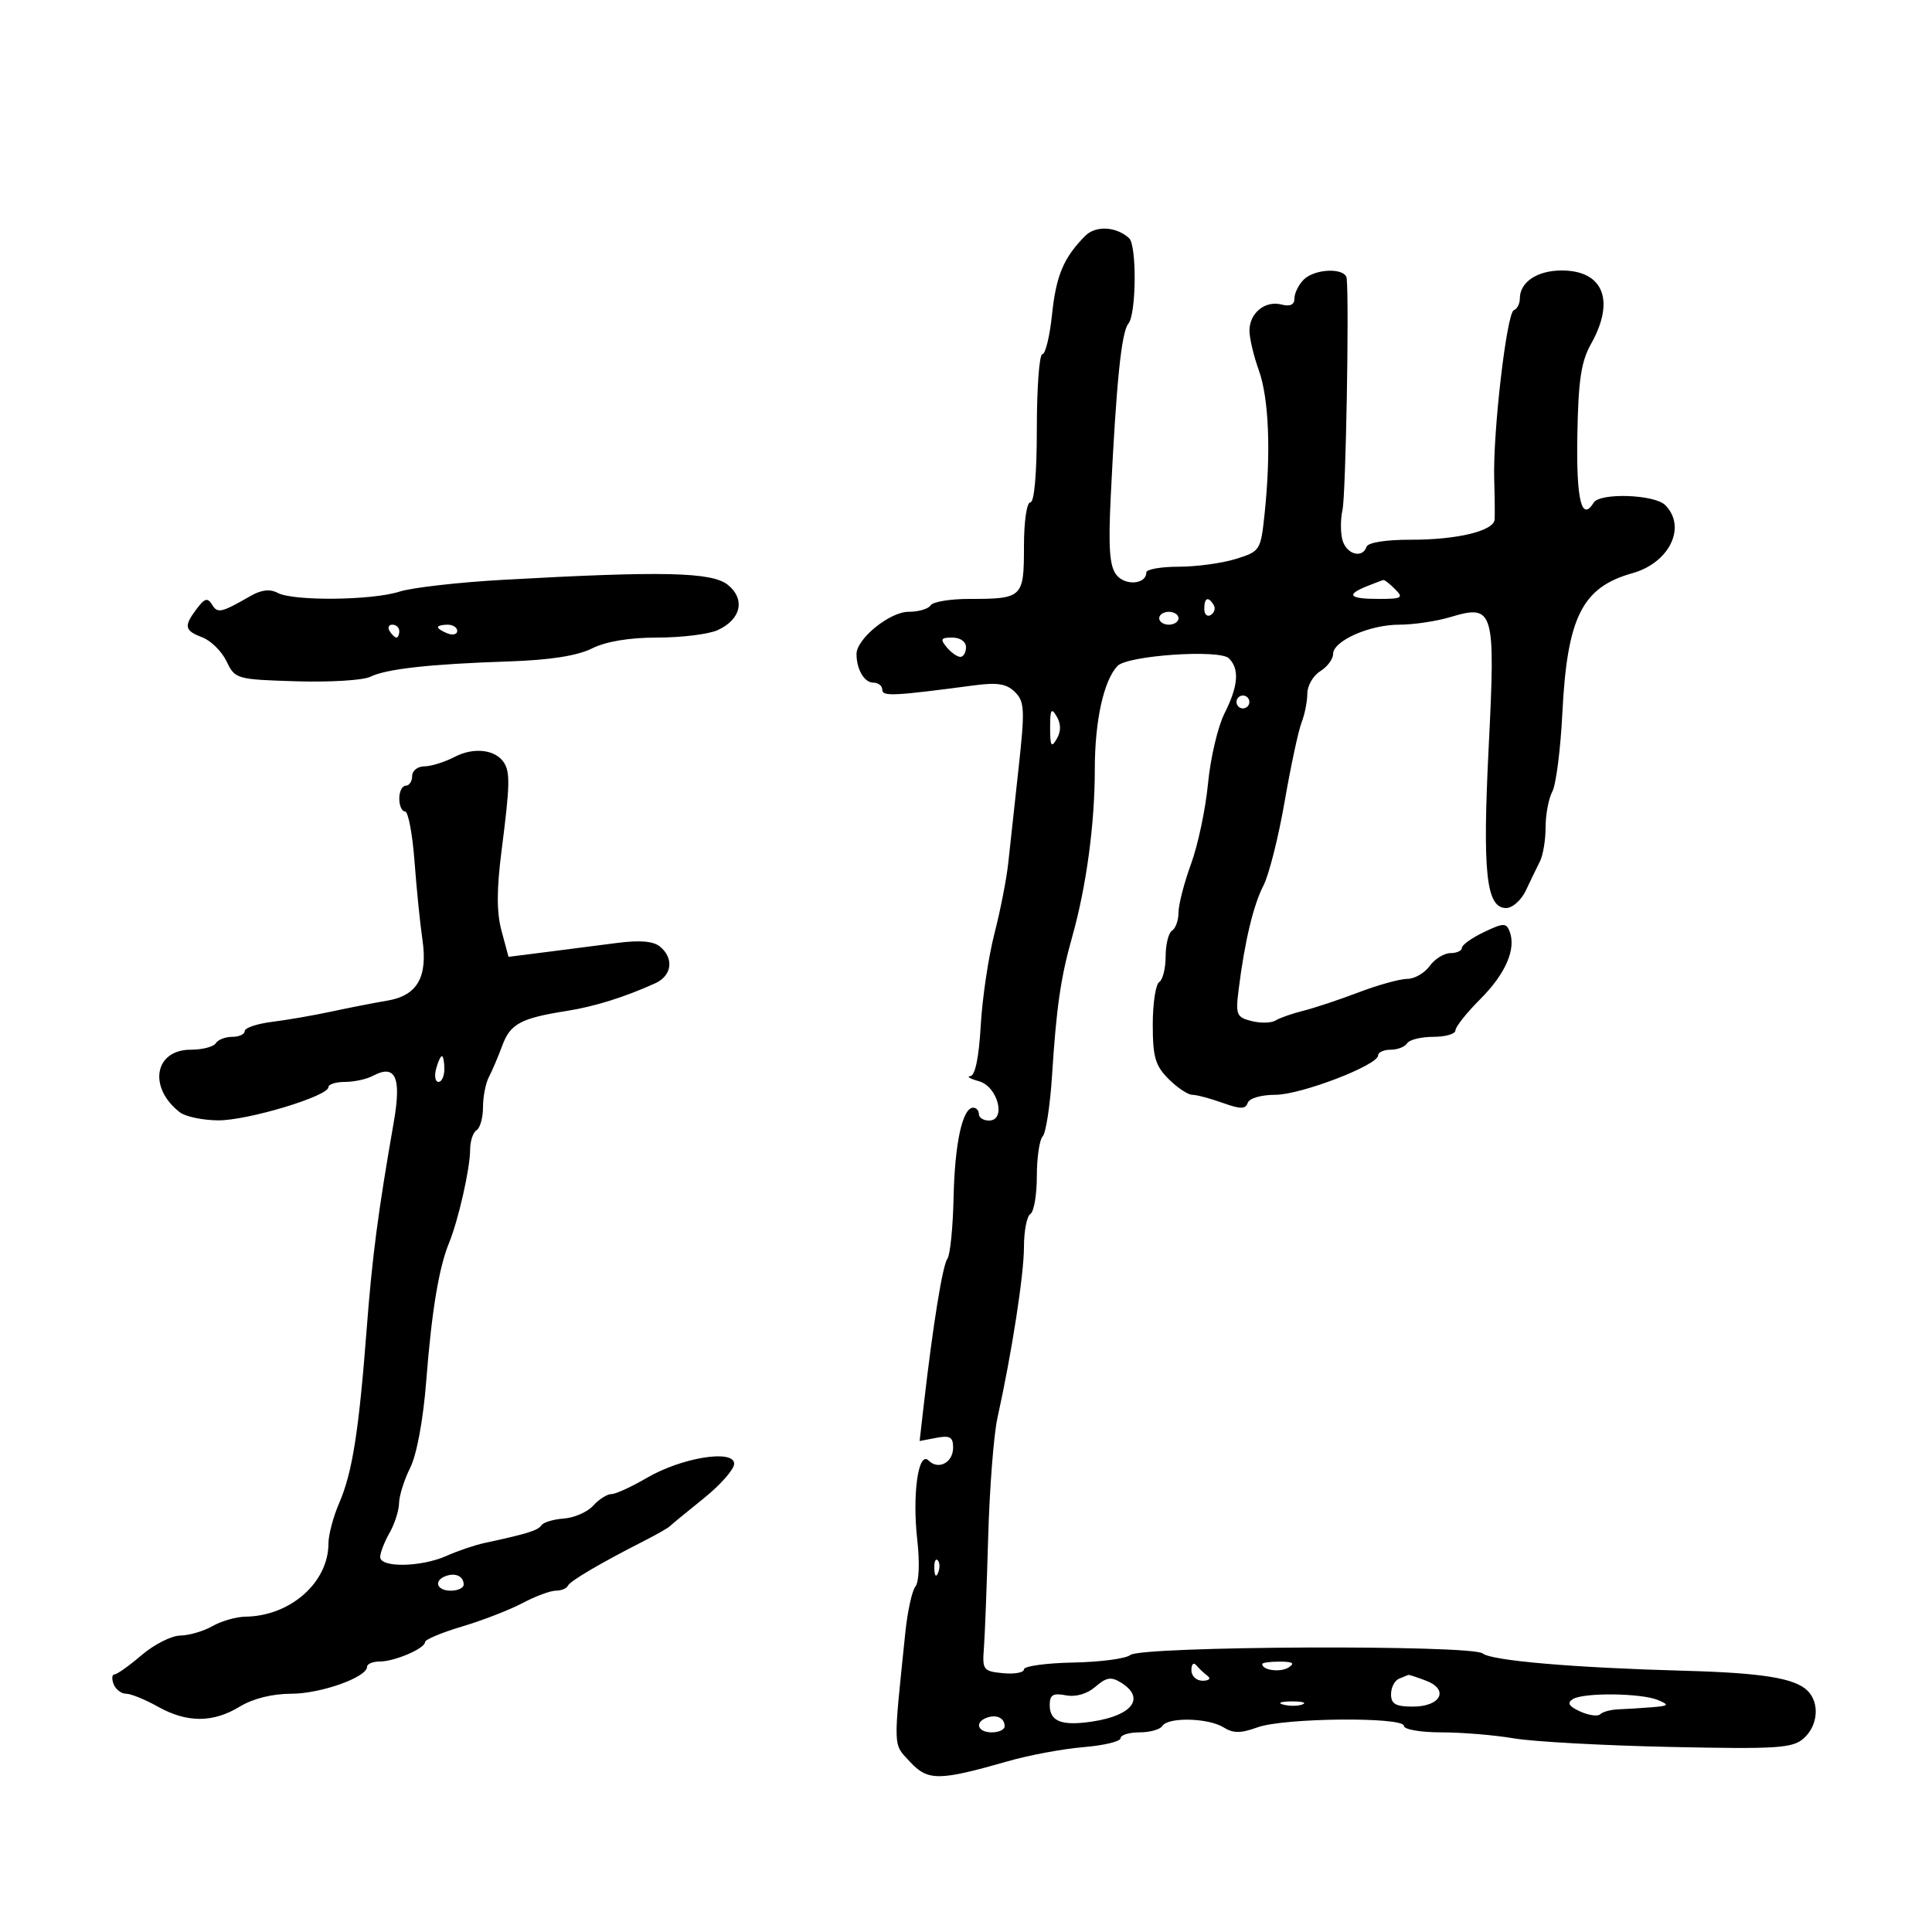 <svg xmlns="http://www.w3.org/2000/svg" width="300" height="300" viewBox="0 0 300 300" version="1.1">
	<path d="M 168.536 36.606 C 165.181 39.962, 163.994 42.762, 163.361 48.819 C 163.006 52.219, 162.329 55, 161.858 55 C 161.386 55, 161 60.175, 161 66.500 C 161 73.500, 160.609 78, 160 78 C 159.430 78, 159 80.964, 159 84.893 C 159 92.800, 158.790 93, 150.477 93 C 147.530 93, 144.840 93.450, 144.500 94 C 144.160 94.550, 142.620 95, 141.077 95 C 138.164 95, 133 99.190, 133 101.555 C 133 103.941, 134.207 106, 135.607 106 C 136.373 106, 137 106.493, 137 107.097 C 137 108.169, 138.674 108.090, 151.223 106.428 C 154.895 105.942, 156.317 106.174, 157.612 107.469 C 159.103 108.960, 159.161 110.210, 158.160 119.318 C 157.545 124.918, 156.826 131.525, 156.562 134 C 156.298 136.475, 155.328 141.425, 154.407 145 C 153.485 148.575, 152.532 154.988, 152.289 159.250 C 152.008 164.182, 151.421 167.036, 150.674 167.100 C 150.028 167.155, 150.625 167.510, 152 167.889 C 154.947 168.703, 156.305 174, 153.566 174 C 152.705 174, 152 173.550, 152 173 C 152 172.450, 151.605 172, 151.121 172 C 149.458 172, 148.253 177.518, 148.071 185.964 C 147.971 190.620, 147.538 194.895, 147.108 195.464 C 146.368 196.447, 144.864 205.747, 143.445 218.131 L 142.799 223.761 145.400 223.264 C 147.502 222.862, 148 223.151, 148 224.776 C 148 227.113, 145.720 228.320, 144.192 226.792 C 142.601 225.201, 141.631 232.024, 142.436 239.137 C 142.828 242.601, 142.710 245.652, 142.157 246.327 C 141.629 246.972, 140.919 250.200, 140.579 253.500 C 138.680 271.907, 138.637 270.695, 141.305 273.573 C 144.081 276.567, 145.774 276.557, 156.500 273.484 C 159.800 272.538, 165.088 271.553, 168.250 271.294 C 171.412 271.034, 174 270.412, 174 269.911 C 174 269.410, 175.323 269, 176.941 269 C 178.559 269, 180.160 268.550, 180.500 268 C 181.361 266.606, 187.624 266.749, 189.973 268.215 C 191.501 269.169, 192.643 269.169, 195.281 268.215 C 199.360 266.740, 218 266.563, 218 268 C 218 268.552, 220.605 269, 223.816 269 C 227.015 269, 232.078 269.419, 235.066 269.931 C 238.055 270.444, 248.956 271.043, 259.291 271.263 C 275.901 271.617, 278.309 271.466, 280.041 269.964 C 282.290 268.014, 282.603 264.460, 280.693 262.550 C 278.728 260.585, 273.666 259.763, 261.500 259.433 C 244.410 258.969, 231.623 257.871, 230.232 256.749 C 228.520 255.367, 177.195 255.593, 175.512 256.990 C 174.834 257.553, 170.841 258.079, 166.639 258.159 C 162.438 258.239, 159 258.714, 159 259.215 C 159 259.717, 157.537 259.986, 155.750 259.813 C 152.700 259.519, 152.517 259.285, 152.776 256 C 152.927 254.075, 153.227 246.295, 153.443 238.712 C 153.658 231.129, 154.303 222.804, 154.875 220.212 C 157.119 210.049, 159 197.926, 159 193.629 C 159 191.148, 159.450 188.840, 160 188.500 C 160.550 188.160, 161 185.524, 161 182.641 C 161 179.758, 161.409 176.973, 161.908 176.450 C 162.408 175.928, 163.061 171.675, 163.361 167 C 164.043 156.343, 164.700 151.817, 166.481 145.500 C 168.690 137.664, 170 127.966, 170 119.456 C 170 111.957, 171.367 105.713, 173.512 103.417 C 175.043 101.777, 189.391 100.791, 190.827 102.227 C 192.495 103.895, 192.283 106.518, 190.133 110.790 C 189.106 112.830, 187.958 117.719, 187.582 121.654 C 187.206 125.588, 186.021 131.207, 184.949 134.140 C 183.877 137.072, 183 140.464, 183 141.677 C 183 142.890, 182.550 144.160, 182 144.500 C 181.450 144.840, 181 146.640, 181 148.500 C 181 150.360, 180.550 152.160, 180 152.500 C 179.450 152.840, 179 155.812, 179 159.104 C 179 164.127, 179.395 165.486, 181.455 167.545 C 182.805 168.895, 184.460 170, 185.134 170 C 185.807 170, 187.926 170.562, 189.842 171.250 C 192.629 172.250, 193.410 172.250, 193.746 171.250 C 193.985 170.539, 195.828 170, 198.017 170 C 202.007 170, 214 165.400, 214 163.869 C 214 163.391, 214.873 163, 215.941 163 C 217.009 163, 218.160 162.550, 218.500 162 C 218.840 161.450, 220.666 161, 222.559 161 C 224.452 161, 226 160.550, 226 160 C 226 159.450, 227.735 157.265, 229.855 155.145 C 233.789 151.211, 235.459 147.361, 234.414 144.636 C 233.895 143.283, 233.449 143.295, 230.415 144.742 C 228.537 145.638, 227 146.737, 227 147.185 C 227 147.633, 226.199 148, 225.221 148 C 224.242 148, 222.793 148.900, 222 150 C 221.207 151.100, 219.639 152, 218.515 152 C 217.391 152, 214.003 152.939, 210.986 154.086 C 207.969 155.234, 204.091 156.525, 202.368 156.954 C 200.645 157.384, 198.707 158.063, 198.061 158.462 C 197.415 158.862, 195.743 158.901, 194.346 158.551 C 192.013 157.965, 191.848 157.570, 192.330 153.707 C 193.265 146.214, 194.610 140.566, 196.191 137.500 C 197.042 135.850, 198.518 130, 199.472 124.500 C 200.425 119, 201.609 113.466, 202.103 112.203 C 202.596 110.940, 203 108.910, 203 107.693 C 203 106.477, 203.900 104.919, 205 104.232 C 206.100 103.545, 207 102.345, 207 101.565 C 207 99.512, 212.662 97, 217.288 97 C 219.477 97, 223.027 96.473, 225.177 95.829 C 231.989 93.788, 232.232 94.608, 231.163 115.978 C 230.182 135.577, 230.770 141, 233.878 141 C 234.859 141, 236.241 139.762, 236.948 138.250 C 237.655 136.738, 238.631 134.719, 239.117 133.764 C 239.603 132.809, 240 130.416, 240 128.448 C 240 126.479, 240.470 123.990, 241.045 122.916 C 241.620 121.842, 242.320 116.359, 242.602 110.732 C 243.348 95.831, 245.669 91.193, 253.473 89.008 C 259.253 87.389, 261.945 81.802, 258.571 78.429 C 256.910 76.767, 248.439 76.480, 247.467 78.053 C 245.591 81.088, 244.756 77.662, 244.929 67.636 C 245.076 59.058, 245.510 56.153, 247.057 53.399 C 250.836 46.671, 248.969 42, 242.500 42 C 238.699 42, 236 43.804, 236 46.345 C 236 47.164, 235.582 47.983, 235.071 48.167 C 233.964 48.564, 231.804 67.127, 232.019 74.393 C 232.102 77.202, 232.132 80.028, 232.085 80.672 C 231.956 82.452, 226.245 83.825, 219.034 83.809 C 215.199 83.800, 212.419 84.243, 212.201 84.897 C 211.589 86.732, 209.177 86.134, 208.493 83.978 C 208.140 82.865, 208.127 80.696, 208.465 79.158 C 208.974 76.840, 209.509 47.404, 209.118 43.250 C 208.957 41.541, 204.188 41.669, 202.429 43.429 C 201.643 44.214, 201 45.522, 201 46.335 C 201 47.322, 200.334 47.639, 198.995 47.288 C 196.440 46.620, 193.996 48.625, 194.015 51.372 C 194.023 52.543, 194.679 55.300, 195.471 57.500 C 197.026 61.817, 197.369 70.176, 196.379 79.648 C 195.768 85.494, 195.697 85.608, 191.895 86.794 C 189.770 87.457, 185.774 88, 183.016 88 C 180.257 88, 178 88.402, 178 88.893 C 178 90.739, 174.721 91.003, 173.355 89.267 C 172.287 87.909, 172.084 85.069, 172.480 77 C 173.353 59.189, 174.135 51.552, 175.221 50.239 C 176.449 48.754, 176.537 38.109, 175.331 36.993 C 173.358 35.169, 170.157 34.986, 168.536 36.606 M 78 90.041 C 71.125 90.428, 63.928 91.251, 62.007 91.872 C 57.778 93.237, 45.546 93.362, 43.121 92.065 C 41.938 91.431, 40.586 91.580, 38.937 92.525 C 34.329 95.165, 33.796 95.288, 32.939 93.901 C 32.239 92.769, 31.798 92.882, 30.571 94.505 C 28.499 97.248, 28.624 97.906, 31.419 98.969 C 32.749 99.475, 34.441 101.151, 35.180 102.694 C 36.494 105.442, 36.718 105.506, 46 105.791 C 51.214 105.951, 56.384 105.637, 57.490 105.093 C 59.993 103.862, 66.712 103.117, 79.007 102.706 C 85.394 102.493, 89.630 101.832, 91.911 100.694 C 94.102 99.601, 97.719 99, 102.107 99 C 105.846 99, 110.043 98.482, 111.434 97.848 C 115.074 96.190, 115.780 93.050, 113.016 90.812 C 110.551 88.816, 102.826 88.646, 78 90.041 M 212.250 91.031 C 208.919 92.370, 209.501 93, 214.071 93 C 217.690 93, 217.976 92.833, 216.643 91.500 C 215.818 90.675, 214.998 90.029, 214.821 90.063 C 214.645 90.098, 213.488 90.534, 212.250 91.031 M 187 94.559 C 187 95.416, 187.457 95.835, 188.016 95.490 C 188.575 95.144, 188.774 94.443, 188.457 93.931 C 187.600 92.544, 187 92.802, 187 94.559 M 180 96 C 180 96.550, 180.675 97, 181.500 97 C 182.325 97, 183 96.550, 183 96 C 183 95.450, 182.325 95, 181.500 95 C 180.675 95, 180 95.450, 180 96 M 60.500 98 C 60.840 98.550, 61.316 99, 61.559 99 C 61.802 99, 62 98.550, 62 98 C 62 97.450, 61.523 97, 60.941 97 C 60.359 97, 60.160 97.450, 60.500 98 M 68 97.393 C 68 97.609, 68.675 98.045, 69.500 98.362 C 70.325 98.678, 71 98.501, 71 97.969 C 71 97.436, 70.325 97, 69.500 97 C 68.675 97, 68 97.177, 68 97.393 M 147 100.500 C 147.685 101.325, 148.640 102, 149.122 102 C 149.605 102, 150 101.325, 150 100.500 C 150 99.638, 149.098 99, 147.878 99 C 146.104 99, 145.960 99.247, 147 100.500 M 192 109 C 192 109.550, 192.450 110, 193 110 C 193.550 110, 194 109.550, 194 109 C 194 108.450, 193.550 108, 193 108 C 192.450 108, 192 108.450, 192 109 M 163.061 113 C 163.061 115.855, 163.249 116.178, 164.080 114.750 C 164.772 113.561, 164.772 112.439, 164.080 111.250 C 163.249 109.822, 163.061 110.145, 163.061 113 M 70.636 117.513 C 69.060 118.331, 66.923 119, 65.886 119 C 64.849 119, 64 119.675, 64 120.500 C 64 121.325, 63.550 122, 63 122 C 62.450 122, 62 122.900, 62 124 C 62 125.100, 62.402 126, 62.894 126 C 63.386 126, 64.048 129.488, 64.366 133.750 C 64.684 138.012, 65.233 143.458, 65.587 145.851 C 66.453 151.720, 64.812 154.593, 60.144 155.378 C 58.140 155.715, 54.250 156.476, 51.500 157.068 C 48.750 157.661, 44.587 158.383, 42.250 158.673 C 39.913 158.964, 38 159.606, 38 160.101 C 38 160.595, 37.127 161, 36.059 161 C 34.991 161, 33.840 161.450, 33.500 162 C 33.160 162.550, 31.406 163, 29.601 163 C 23.975 163, 22.964 168.873, 27.927 172.718 C 28.792 173.388, 31.466 173.951, 33.869 173.968 C 38.428 174.001, 51 170.216, 51 168.810 C 51 168.365, 52.155 168, 53.566 168 C 54.977 168, 56.914 167.581, 57.870 167.070 C 61.401 165.180, 62.361 167.243, 61.160 174.142 C 58.675 188.408, 57.804 195.067, 56.928 206.500 C 55.720 222.279, 54.709 228.673, 52.675 233.372 C 51.754 235.502, 51 238.337, 51 239.672 C 51 245.721, 45.087 250.942, 38.128 251.035 C 36.683 251.055, 34.375 251.714, 33 252.500 C 31.625 253.286, 29.375 253.946, 28 253.967 C 26.625 253.988, 23.925 255.353, 22 257 C 20.075 258.647, 18.177 259.996, 17.781 259.998 C 17.386 259.999, 17.322 260.675, 17.638 261.500 C 17.955 262.325, 18.827 263, 19.577 263 C 20.326 263, 22.542 263.900, 24.500 265 C 29.018 267.537, 33.068 267.539, 37.226 265.004 C 39.272 263.756, 42.269 263.006, 45.216 263.004 C 49.814 263, 57 260.446, 57 258.815 C 57 258.367, 57.879 258, 58.953 258 C 61.277 258, 66 255.973, 66 254.976 C 66 254.590, 68.588 253.504, 71.750 252.563 C 74.912 251.622, 79.136 249.986, 81.136 248.926 C 83.136 247.867, 85.461 247, 86.303 247 C 87.145 247, 87.983 246.662, 88.167 246.250 C 88.496 245.509, 93.210 242.732, 100 239.280 C 101.925 238.301, 103.725 237.275, 104 237 C 104.275 236.725, 106.638 234.782, 109.250 232.683 C 111.862 230.584, 114 228.160, 114 227.297 C 114 224.998, 105.828 226.324, 100.403 229.504 C 98.060 230.877, 95.602 232, 94.939 232 C 94.277 232, 93.007 232.807, 92.117 233.792 C 91.228 234.778, 89.175 235.680, 87.556 235.797 C 85.937 235.914, 84.362 236.390, 84.056 236.856 C 83.533 237.651, 81.868 238.169, 75.250 239.591 C 73.737 239.916, 71.082 240.816, 69.349 241.591 C 65.384 243.364, 58.987 243.462, 59.035 241.750 C 59.055 241.063, 59.714 239.375, 60.500 238 C 61.286 236.625, 61.945 234.557, 61.965 233.404 C 61.984 232.251, 62.765 229.776, 63.701 227.904 C 64.714 225.876, 65.716 220.458, 66.180 214.500 C 67.030 203.589, 68.138 196.877, 69.728 193 C 71.178 189.463, 73 181.416, 73 178.545 C 73 177.210, 73.450 175.840, 74 175.500 C 74.550 175.160, 75 173.552, 75 171.927 C 75 170.302, 75.412 168.191, 75.917 167.236 C 76.421 166.281, 77.358 164.080, 77.998 162.345 C 79.242 158.979, 80.876 158.102, 88 156.978 C 92.328 156.295, 96.988 154.839, 101.750 152.681 C 104.336 151.510, 104.689 148.817, 102.495 146.996 C 101.456 146.134, 99.364 145.959, 95.745 146.430 C 92.860 146.807, 87.904 147.443, 84.732 147.846 L 78.963 148.577 77.881 144.556 C 77.101 141.662, 77.106 138.132, 77.899 131.950 C 79.183 121.941, 79.233 119.900, 78.235 118.385 C 76.915 116.381, 73.557 115.996, 70.636 117.513 M 67.710 166 C 67.423 167.100, 67.595 168, 68.094 168 C 68.592 168, 69 167.100, 69 166 C 69 164.900, 68.827 164, 68.617 164 C 68.406 164, 67.998 164.900, 67.710 166 M 145.079 243.583 C 145.127 244.748, 145.364 244.985, 145.683 244.188 C 145.972 243.466, 145.936 242.603, 145.604 242.271 C 145.272 241.939, 145.036 242.529, 145.079 243.583 M 69.250 244.718 C 67.277 245.426, 67.794 247, 70 247 C 71.100 247, 72 246.577, 72 246.059 C 72 244.779, 70.763 244.176, 69.250 244.718 M 185 259.333 C 185 260.260, 185.777 260.993, 186.750 260.985 C 187.749 260.976, 188.071 260.649, 187.500 260.223 C 186.950 259.813, 186.162 259.069, 185.750 258.572 C 185.338 258.074, 185 258.417, 185 259.333 M 196 258.393 C 196 259.364, 198.817 259.729, 200.091 258.923 C 201.116 258.273, 200.751 258.026, 198.750 258.015 C 197.238 258.007, 196 258.177, 196 258.393 M 170.100 261.913 C 168.805 263.036, 167.059 263.543, 165.506 263.246 C 163.504 262.863, 163 263.171, 163 264.776 C 163 267.330, 164.891 268.046, 169.692 267.308 C 175.885 266.356, 177.867 263.647, 174.095 261.291 C 172.542 260.321, 171.803 260.436, 170.100 261.913 M 217.250 260.662 C 216.563 260.940, 216 262.029, 216 263.083 C 216 264.596, 216.716 265, 219.393 265 C 223.743 265, 225.069 262.357, 221.416 260.968 C 220.016 260.436, 218.787 260.036, 218.685 260.079 C 218.583 260.122, 217.938 260.385, 217.250 260.662 M 244.222 263.842 C 243.290 264.433, 243.601 264.953, 245.372 265.760 C 246.708 266.368, 248.110 266.559, 248.489 266.183 C 248.868 265.807, 250.150 265.464, 251.339 265.421 C 252.527 265.378, 254.850 265.233, 256.500 265.101 C 259.127 264.889, 259.252 264.753, 257.500 264 C 254.926 262.894, 245.885 262.786, 244.222 263.842 M 199.269 264.693 C 200.242 264.947, 201.592 264.930, 202.269 264.656 C 202.946 264.382, 202.150 264.175, 200.500 264.195 C 198.850 264.215, 198.296 264.439, 199.269 264.693 M 153.250 266.718 C 151.277 267.426, 151.794 269, 154 269 C 155.100 269, 156 268.577, 156 268.059 C 156 266.779, 154.763 266.176, 153.250 266.718" stroke="none" fill="black" fill-rule="evenodd"/>
</svg>